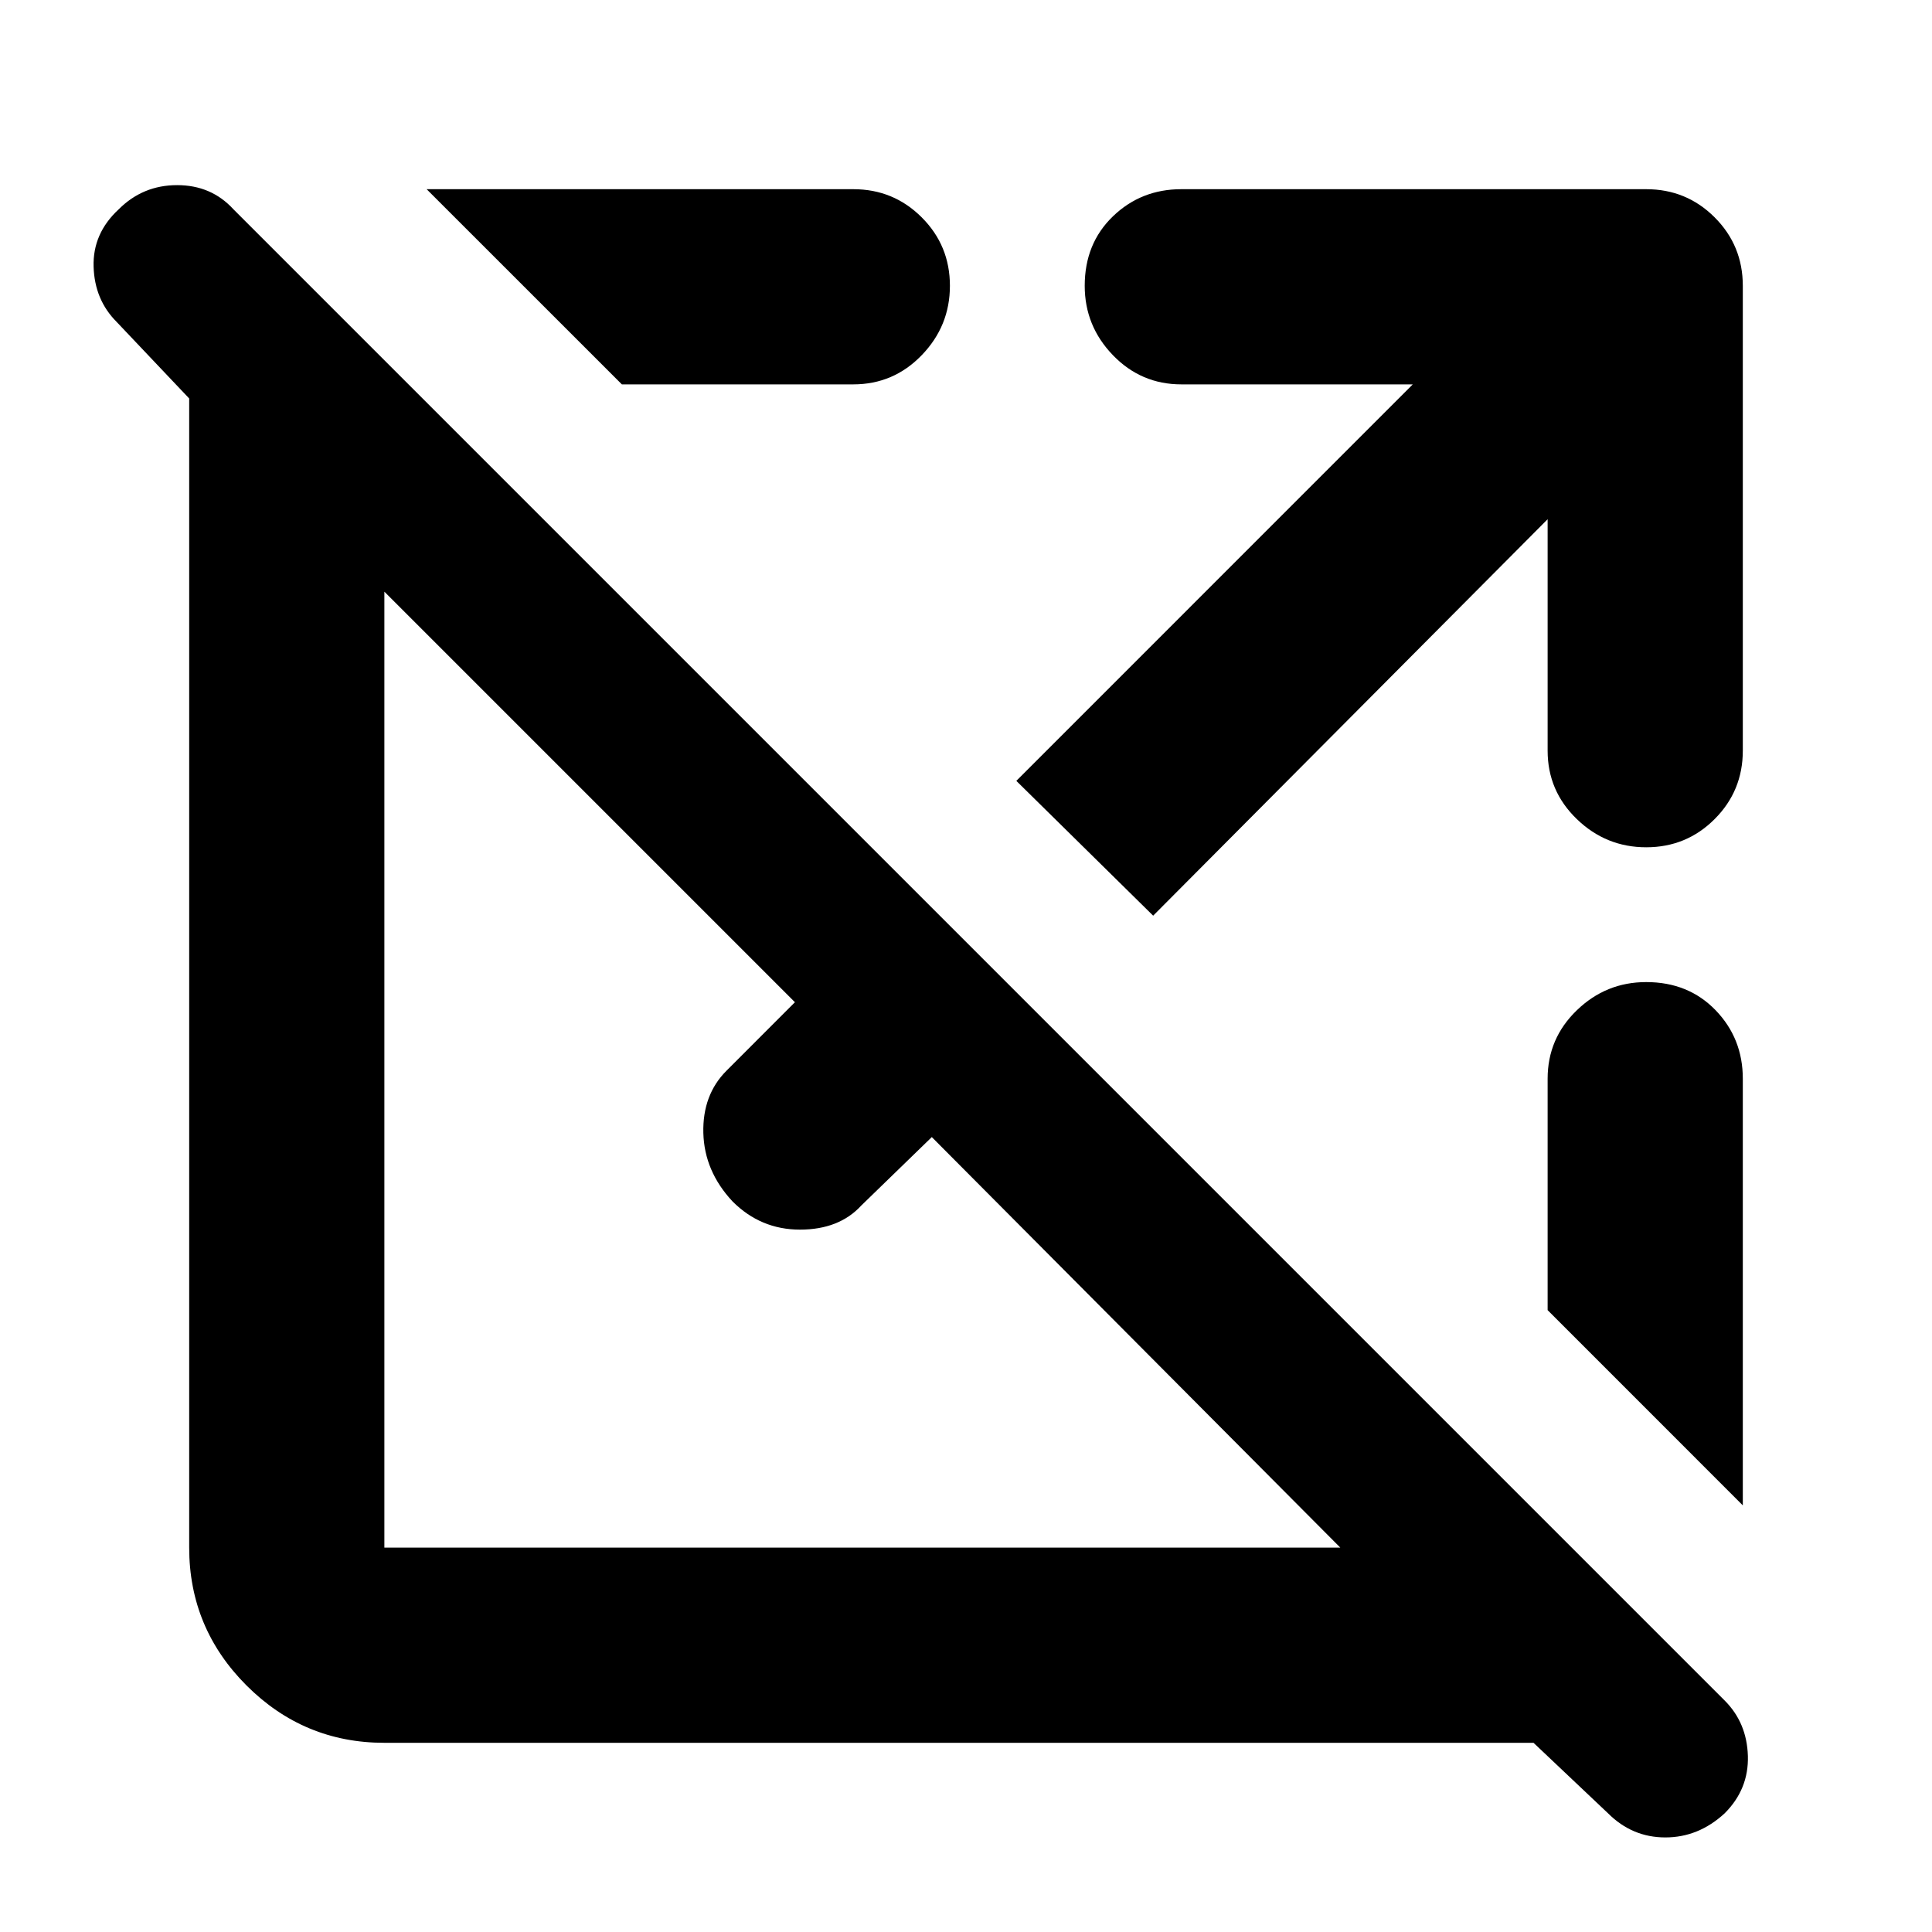 <svg xmlns="http://www.w3.org/2000/svg" height="40" width="40"><path d="M7.958 36.083q-1.666 0-2.854-1.187-1.187-1.188-1.187-2.854V8.25l-1.5-1.583q-.459-.459-.479-1.146-.021-.688.52-1.188.5-.5 1.209-.5.708 0 1.166.5l30.875 30.875q.459.459.48 1.146.02.688-.48 1.188-.541.5-1.229.5-.687 0-1.187-.5l-1.542-1.459h-.25Zm0-4.041H27.75l-8.458-8.5-1.459 1.416q-.458.5-1.271.5-.812 0-1.395-.583-.584-.625-.605-1.417-.02-.791.48-1.291l1.416-1.417-8.5-8.5v19.792Zm28.125-.875-4.041-4.042v-4.792q0-.833.604-1.416.604-.584 1.437-.584.875 0 1.438.584.562.583.562 1.416ZM23.875 18.958l-2.833-2.791 8.208-8.209h-4.792q-.833 0-1.416-.604-.584-.604-.584-1.437 0-.875.584-1.438.583-.562 1.416-.562h9.625q.834 0 1.417.583.583.583.583 1.417v9.625q0 .833-.583 1.416-.583.584-1.417.584-.833 0-1.437-.584-.604-.583-.604-1.416V10.75Zm-11-11L8.833 3.917h8.834q.833 0 1.416.583.584.583.584 1.417 0 .833-.584 1.437-.583.604-1.416.604Z"/></svg>